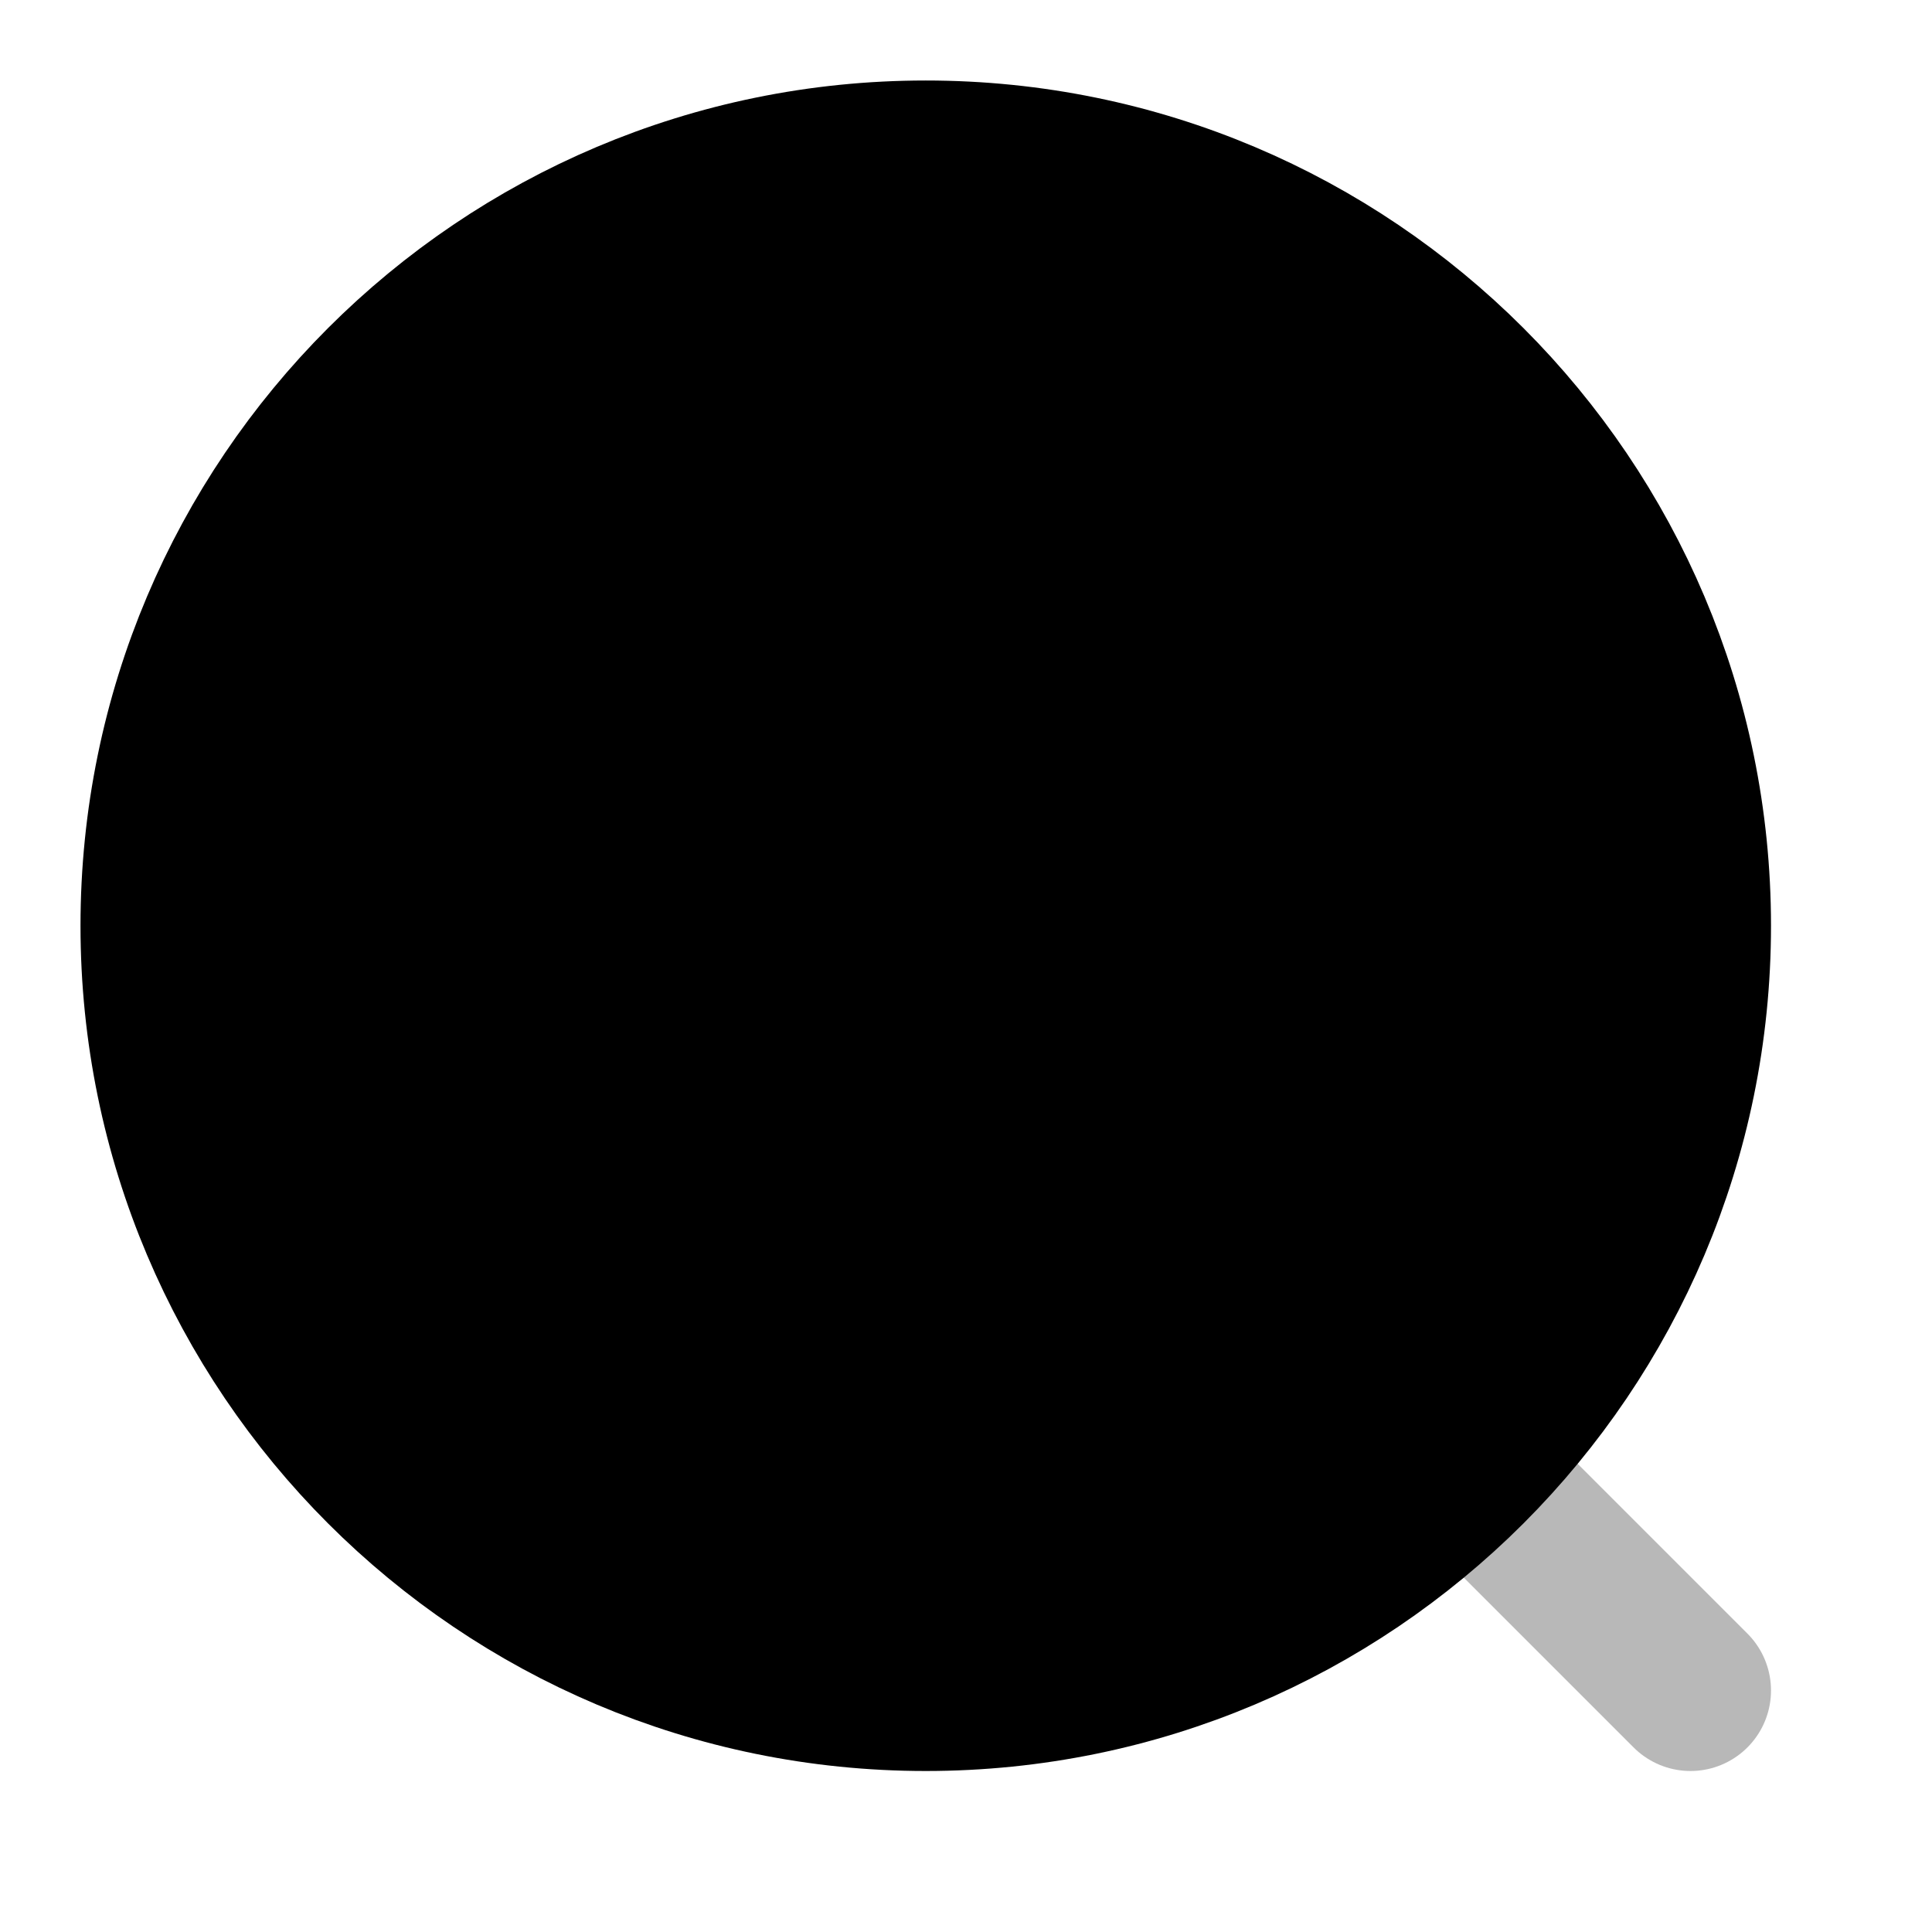 <svg
  xmlns="http://www.w3.org/2000/svg"
  width="24"
  height="24"
  viewBox="0 0 24 24"
  fill="none"
  stroke="currentColor"
  stroke-width="2"
  stroke-linecap="round"
  stroke-linejoin="round"
>
  <path d="M11.5 2C6.253 2 2 6.253 2 11.5C2 16.747 6.253 21 11.5 21C16.747 21 21 16.747 21 11.5C21 6.253 16.747 2 11.5 2Z" fill="currentColor"/>
  <path d="M17.511 17.511L21 21" stroke="currentColor" stroke-width="2" opacity="0.28"/>
</svg>